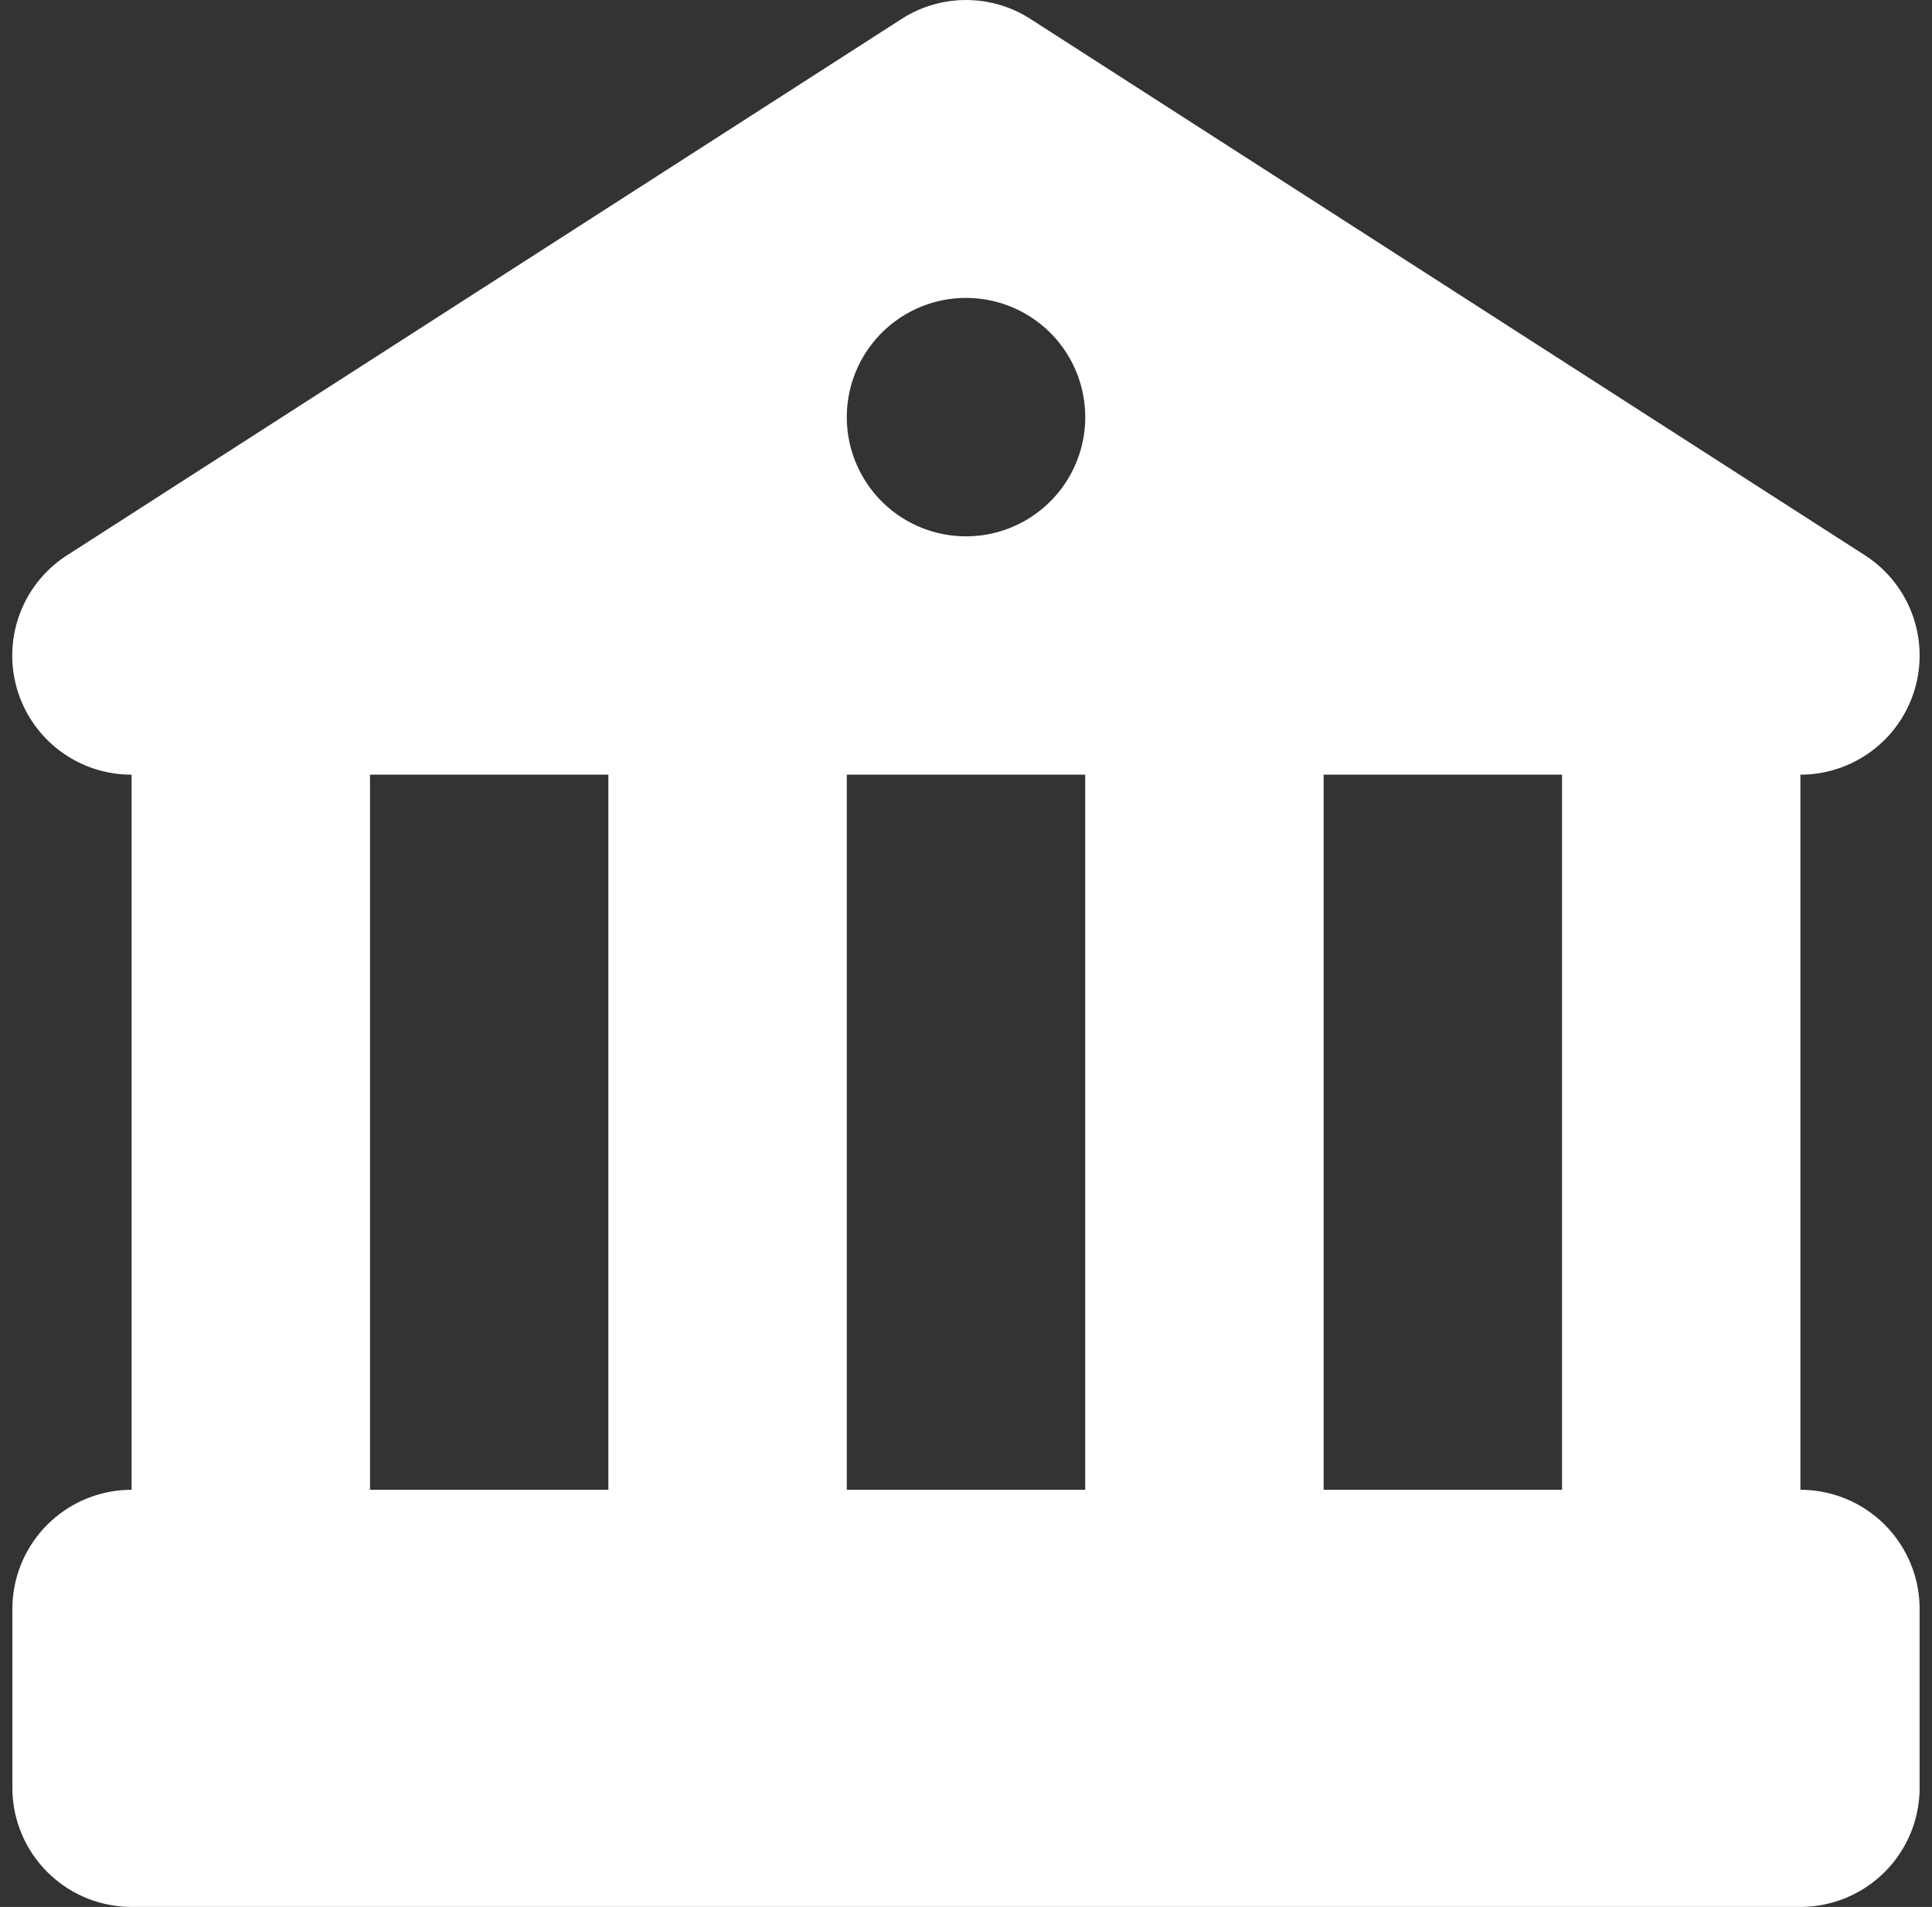 <svg width="78" height="77" viewBox="0 0 78 77" version="1.1" xmlns="http://www.w3.org/2000/svg"><rect x="0" y="0" width="78" height="77" fill="#333333" stroke="none"/><title>Shape</title><g id="Home" stroke="none" stroke-width="1" fill="none" fill-rule="evenodd"><g id="Desktop-HD-Copy-5" fill="#FFF"><path d="M72.687 60.156V31.28a4.812 4.812 0 0 0 2.603-8.86L41.603.766a4.81 4.81 0 0 0-5.205 0L2.71 22.42a4.81 4.81 0 0 0 2.603 8.86v28.876A4.813 4.813 0 0 0 .5 64.968v7.22a4.813 4.813 0 0 0 4.813 4.81h67.374a4.813 4.813 0 0 0 4.813-4.81v-7.22a4.813 4.813 0 0 0-4.813-4.812zm-48.124 0h-9.625V31.28h9.624v28.876zm19.25 0h-9.625V31.28h9.625v28.876zM39 21.656a4.813 4.813 0 1 1 .002-9.626A4.813 4.813 0 0 1 39 21.656zm24.063 38.5h-9.625V31.28h9.625v28.876z" id="Shape"/></g></g></svg>